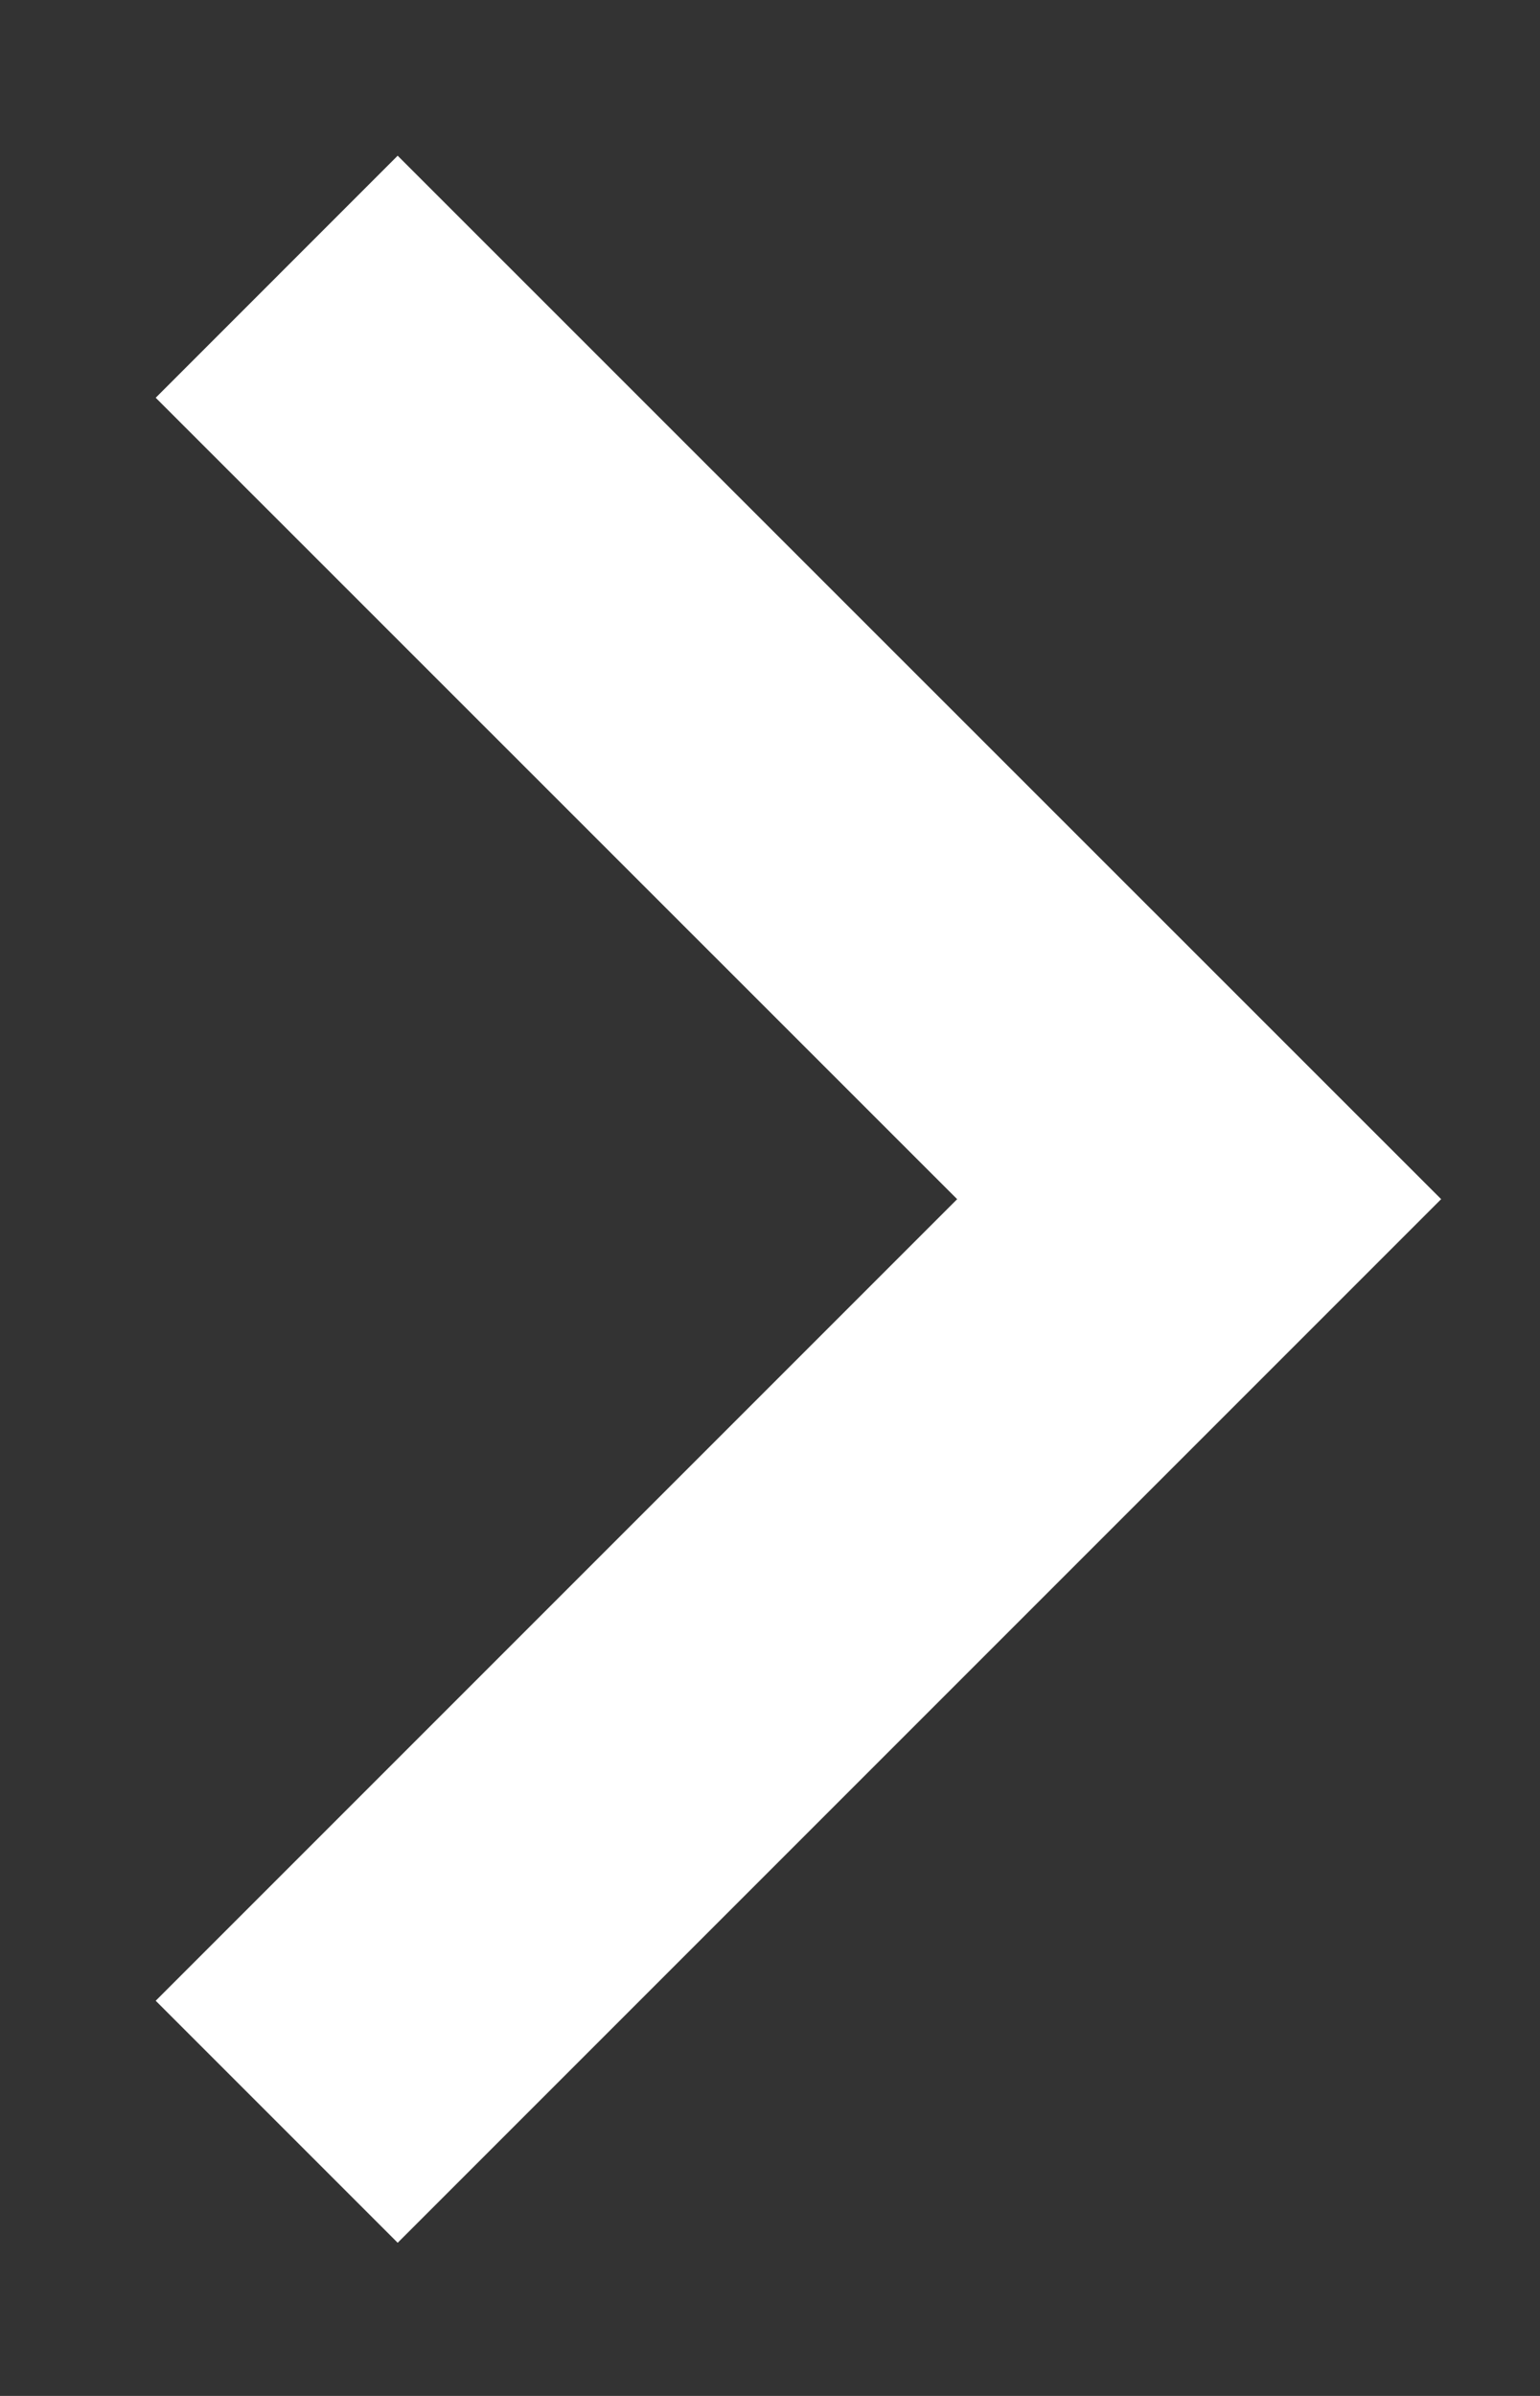 <svg width="9" height="14" viewBox="0 0 9 14" fill="none" xmlns="http://www.w3.org/2000/svg">
<rect x="0" y="0" width="9" height="14" fill="#333333" stroke="none"/>
<path d="M1.617 12.398L7.008 7.007L1.617 1.617" stroke="white" stroke-width="2"/>
</svg>

